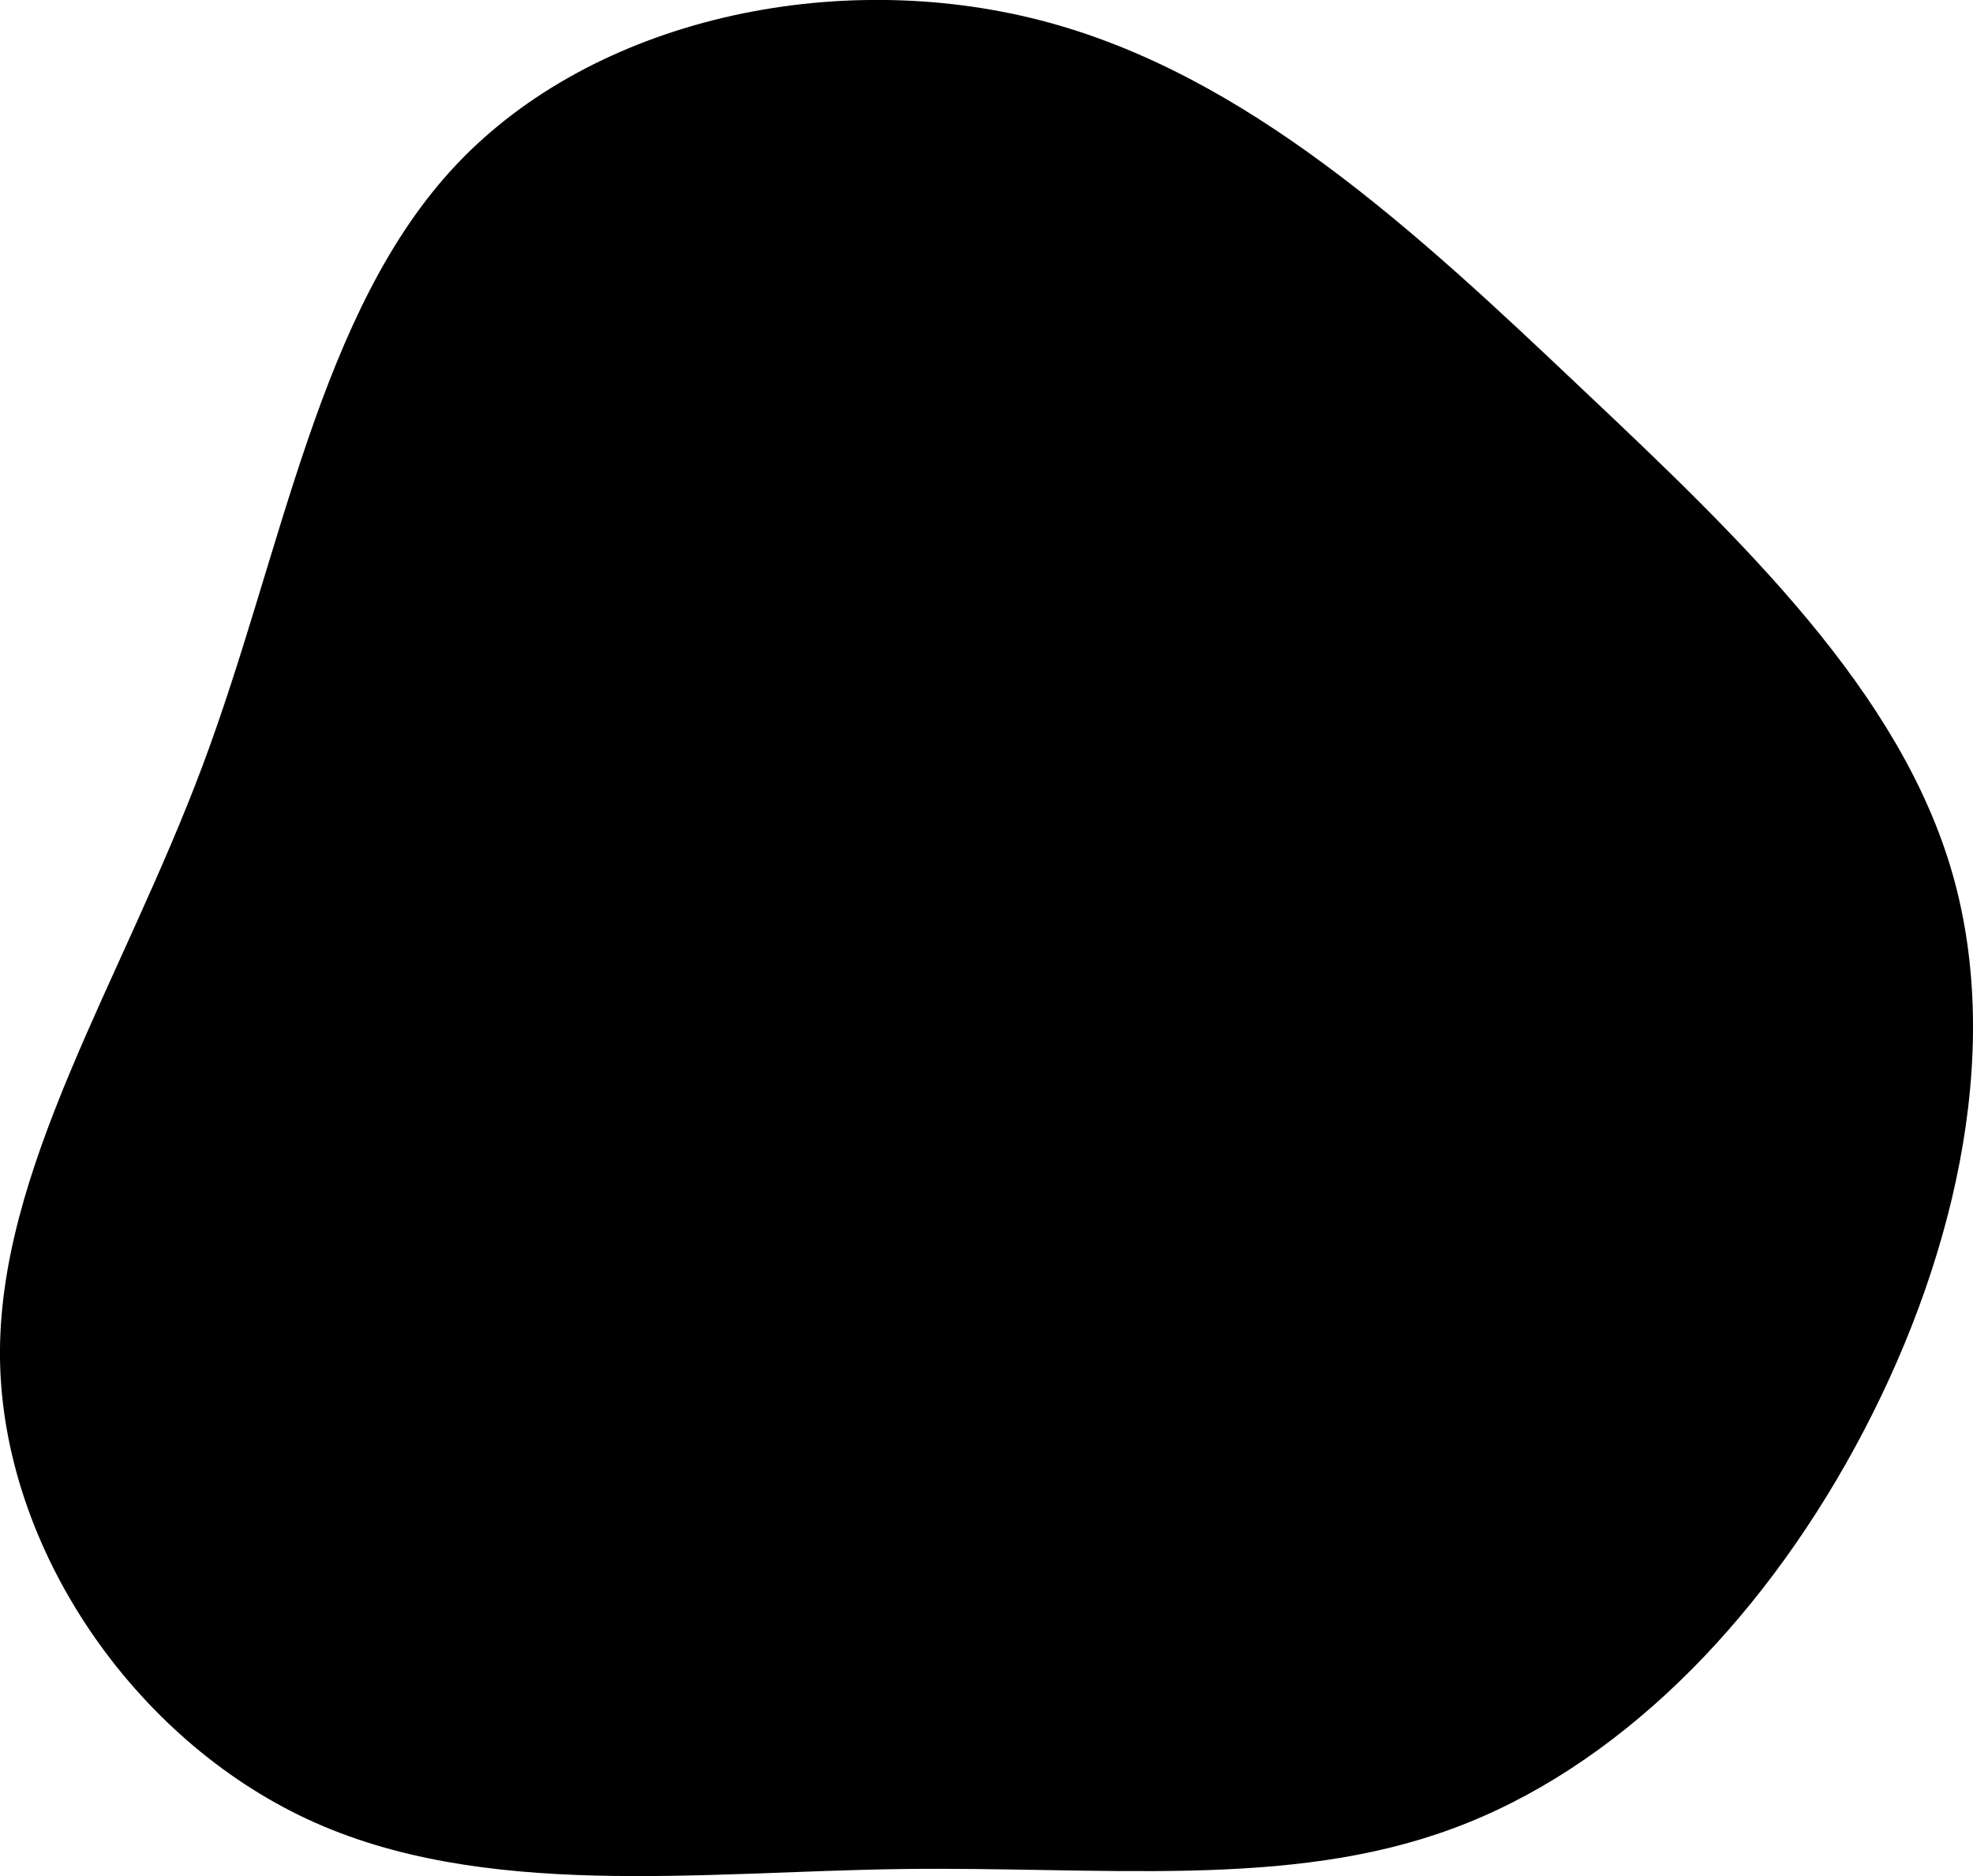 <svg xmlns="http://www.w3.org/2000/svg" viewBox="0 0 552.14 525" xmlns:v="https://vecta.io/nano"><path d="M0 380.4c-.74-53 34.15-106 56.67-166.08S89.14 86.9 127.78 46 233.84-9.17 291.37 5.74 396.45 65 442.14 108.27c45.85 43.22 89.76 85.37 104.3 136.37s-.2 110.63-27.38 160.47S452.12 495 406.3 511.78c-45.8 16.9-97.65 10.5-154.15 11.25-56.35.75-117.26 8.73-166-13.9S.84 433.5 0 380.4z"/></svg>